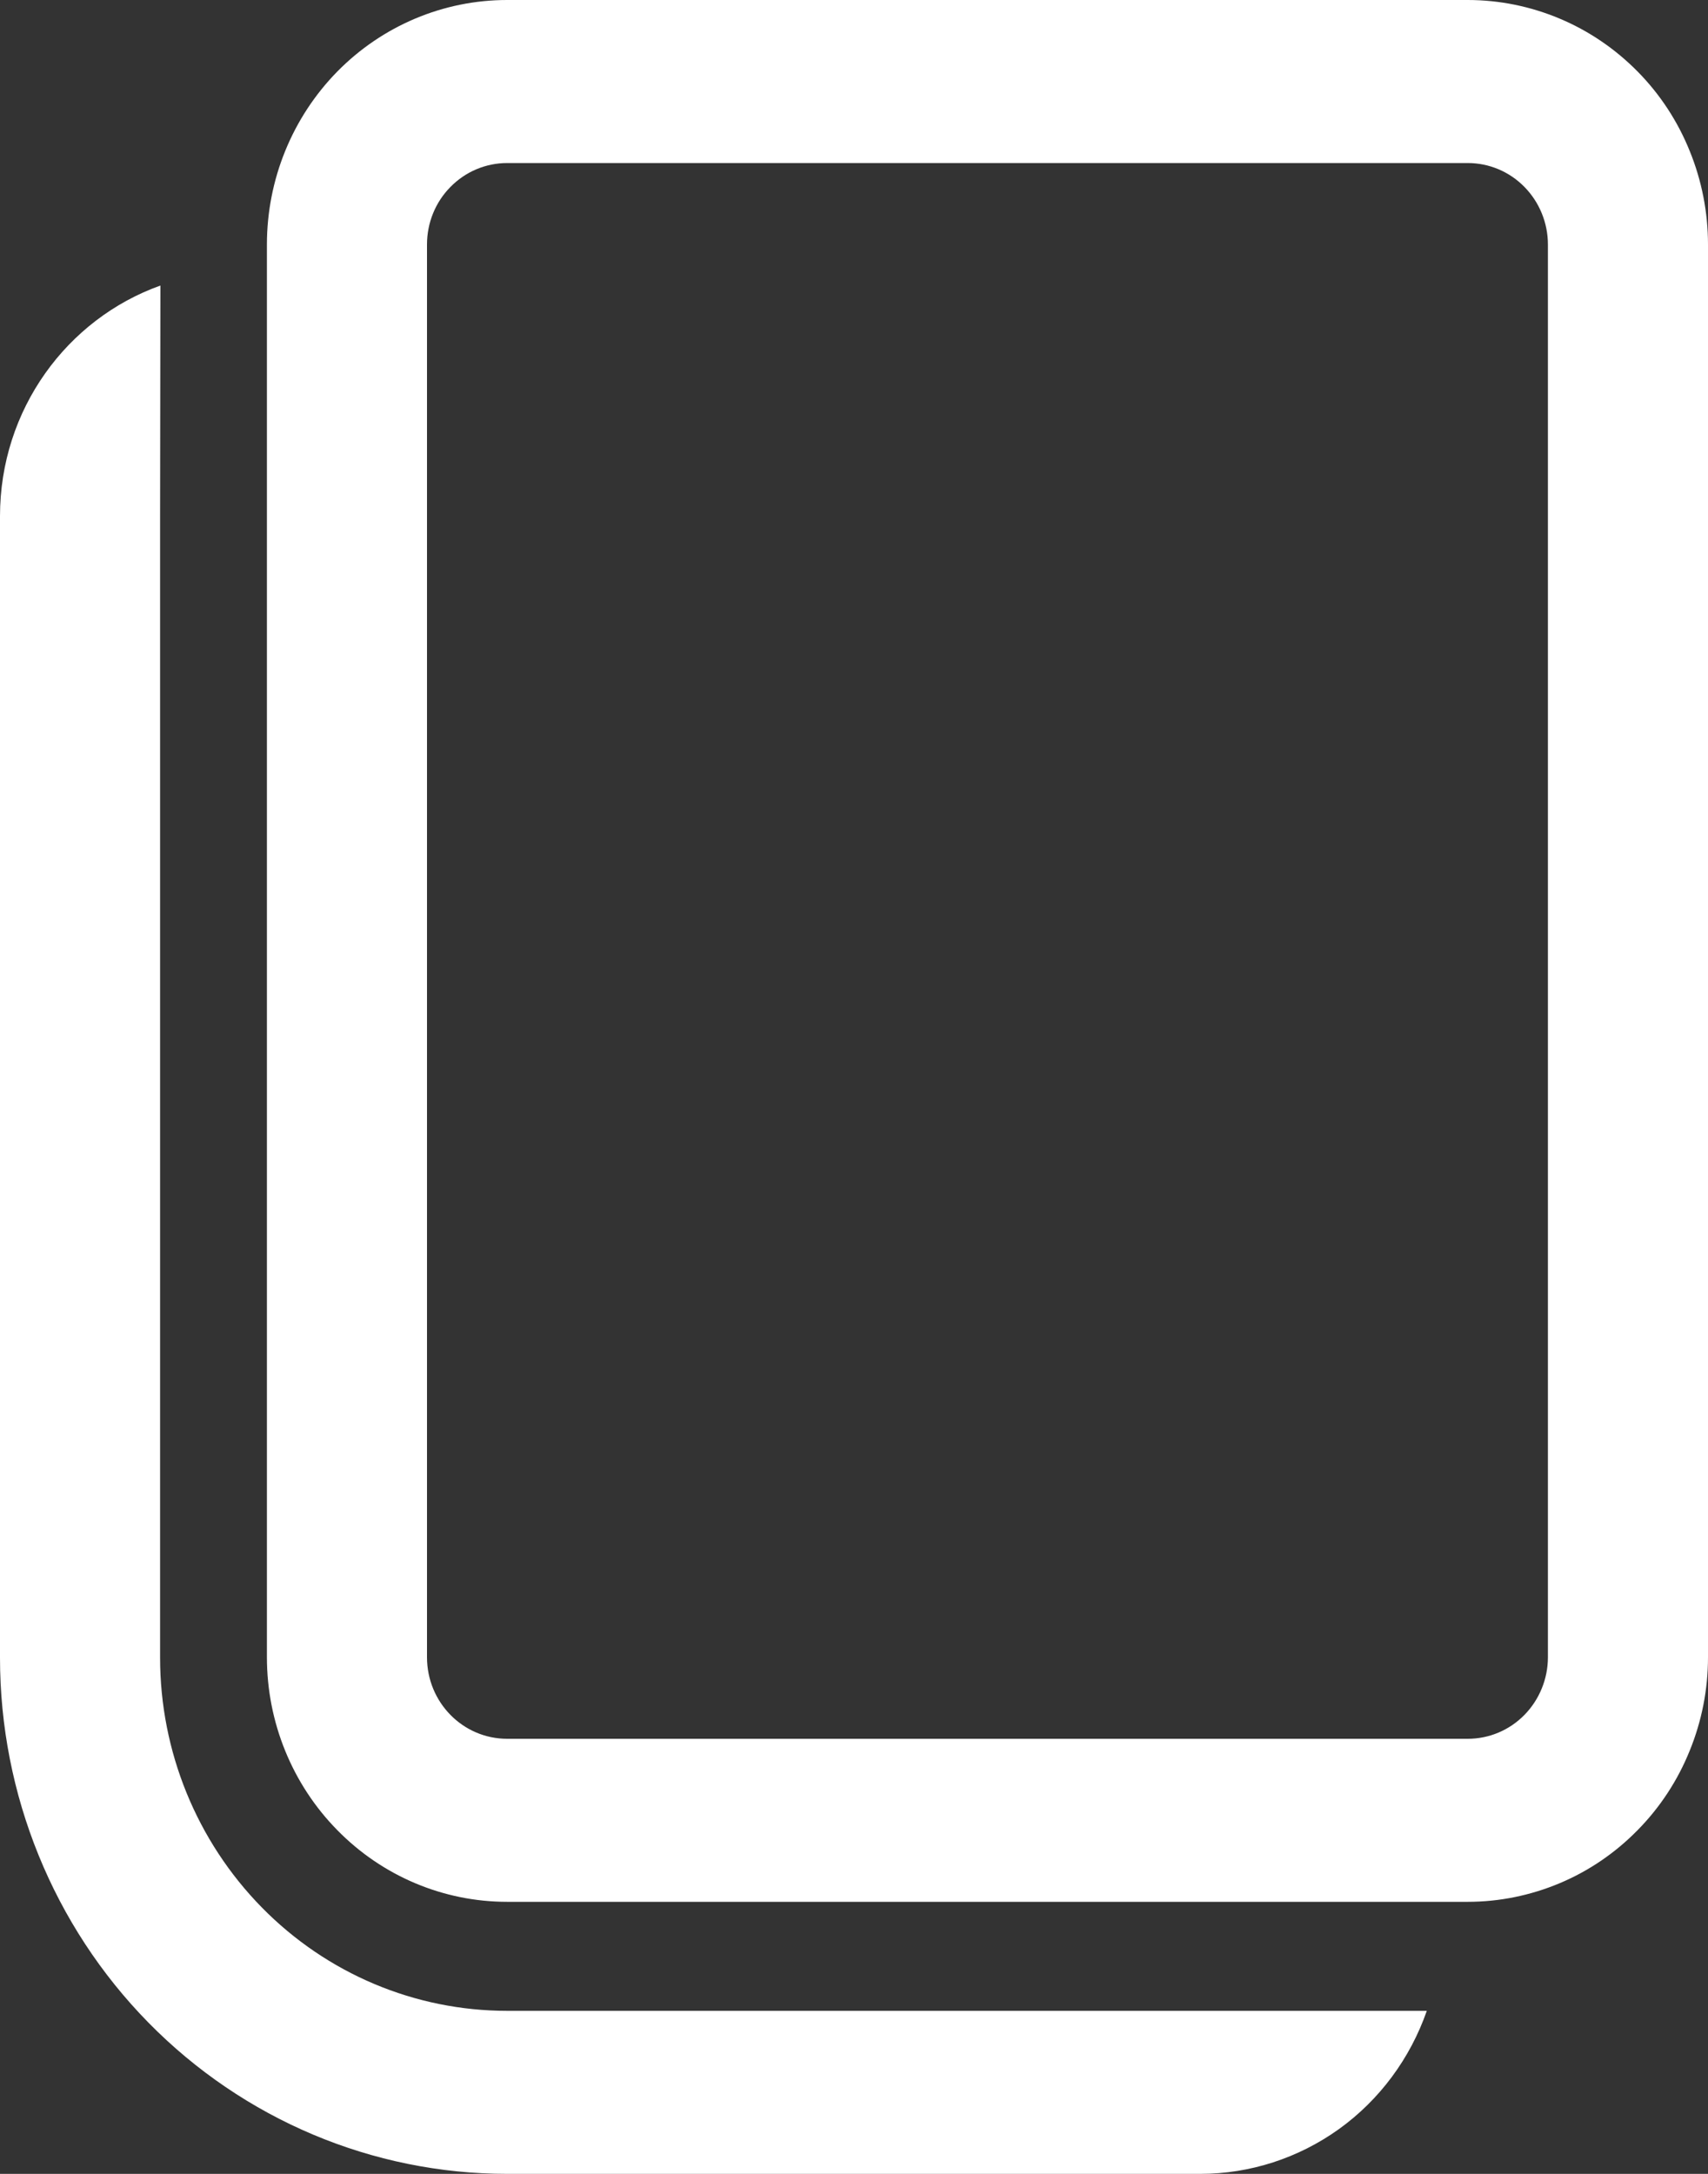 <svg width="11" height="14" viewBox="0 0 11 14" fill="none" xmlns="http://www.w3.org/2000/svg">
<rect x="0" y="0" width="11" height="14" fill="#333333" stroke="none"/>
<path d="M1.033 1.839L1.031 3.324V10.676C1.031 11.279 1.267 11.857 1.686 12.284C2.105 12.711 2.673 12.95 3.266 12.95H9.189C9.082 13.257 8.885 13.523 8.624 13.711C8.362 13.899 8.05 14 7.73 14H3.266C2.4 14 1.569 13.65 0.956 13.026C0.344 12.403 0 11.557 0 10.676V3.324C0 2.638 0.431 2.054 1.033 1.839ZM9.453 0C9.656 0 9.857 0.041 10.045 0.12C10.233 0.199 10.403 0.315 10.547 0.461C10.691 0.607 10.805 0.781 10.882 0.972C10.96 1.163 11 1.368 11 1.575V10.673C11 10.88 10.96 11.084 10.882 11.275C10.805 11.466 10.691 11.64 10.547 11.786C10.403 11.933 10.233 12.049 10.045 12.128C9.857 12.207 9.656 12.248 9.453 12.248H3.266C2.855 12.248 2.462 12.082 2.172 11.786C1.882 11.491 1.719 11.091 1.719 10.673V1.575C1.719 1.157 1.882 0.757 2.172 0.461C2.462 0.166 2.855 0 3.266 0H9.453ZM9.453 1.05H3.266C3.129 1.05 2.998 1.105 2.901 1.204C2.804 1.302 2.75 1.435 2.75 1.575V10.673C2.75 10.963 2.981 11.198 3.266 11.198H9.453C9.59 11.198 9.721 11.143 9.818 11.044C9.914 10.946 9.969 10.812 9.969 10.673V1.575C9.969 1.435 9.914 1.302 9.818 1.204C9.721 1.105 9.59 1.05 9.453 1.05Z" fill="white"/>
</svg>
